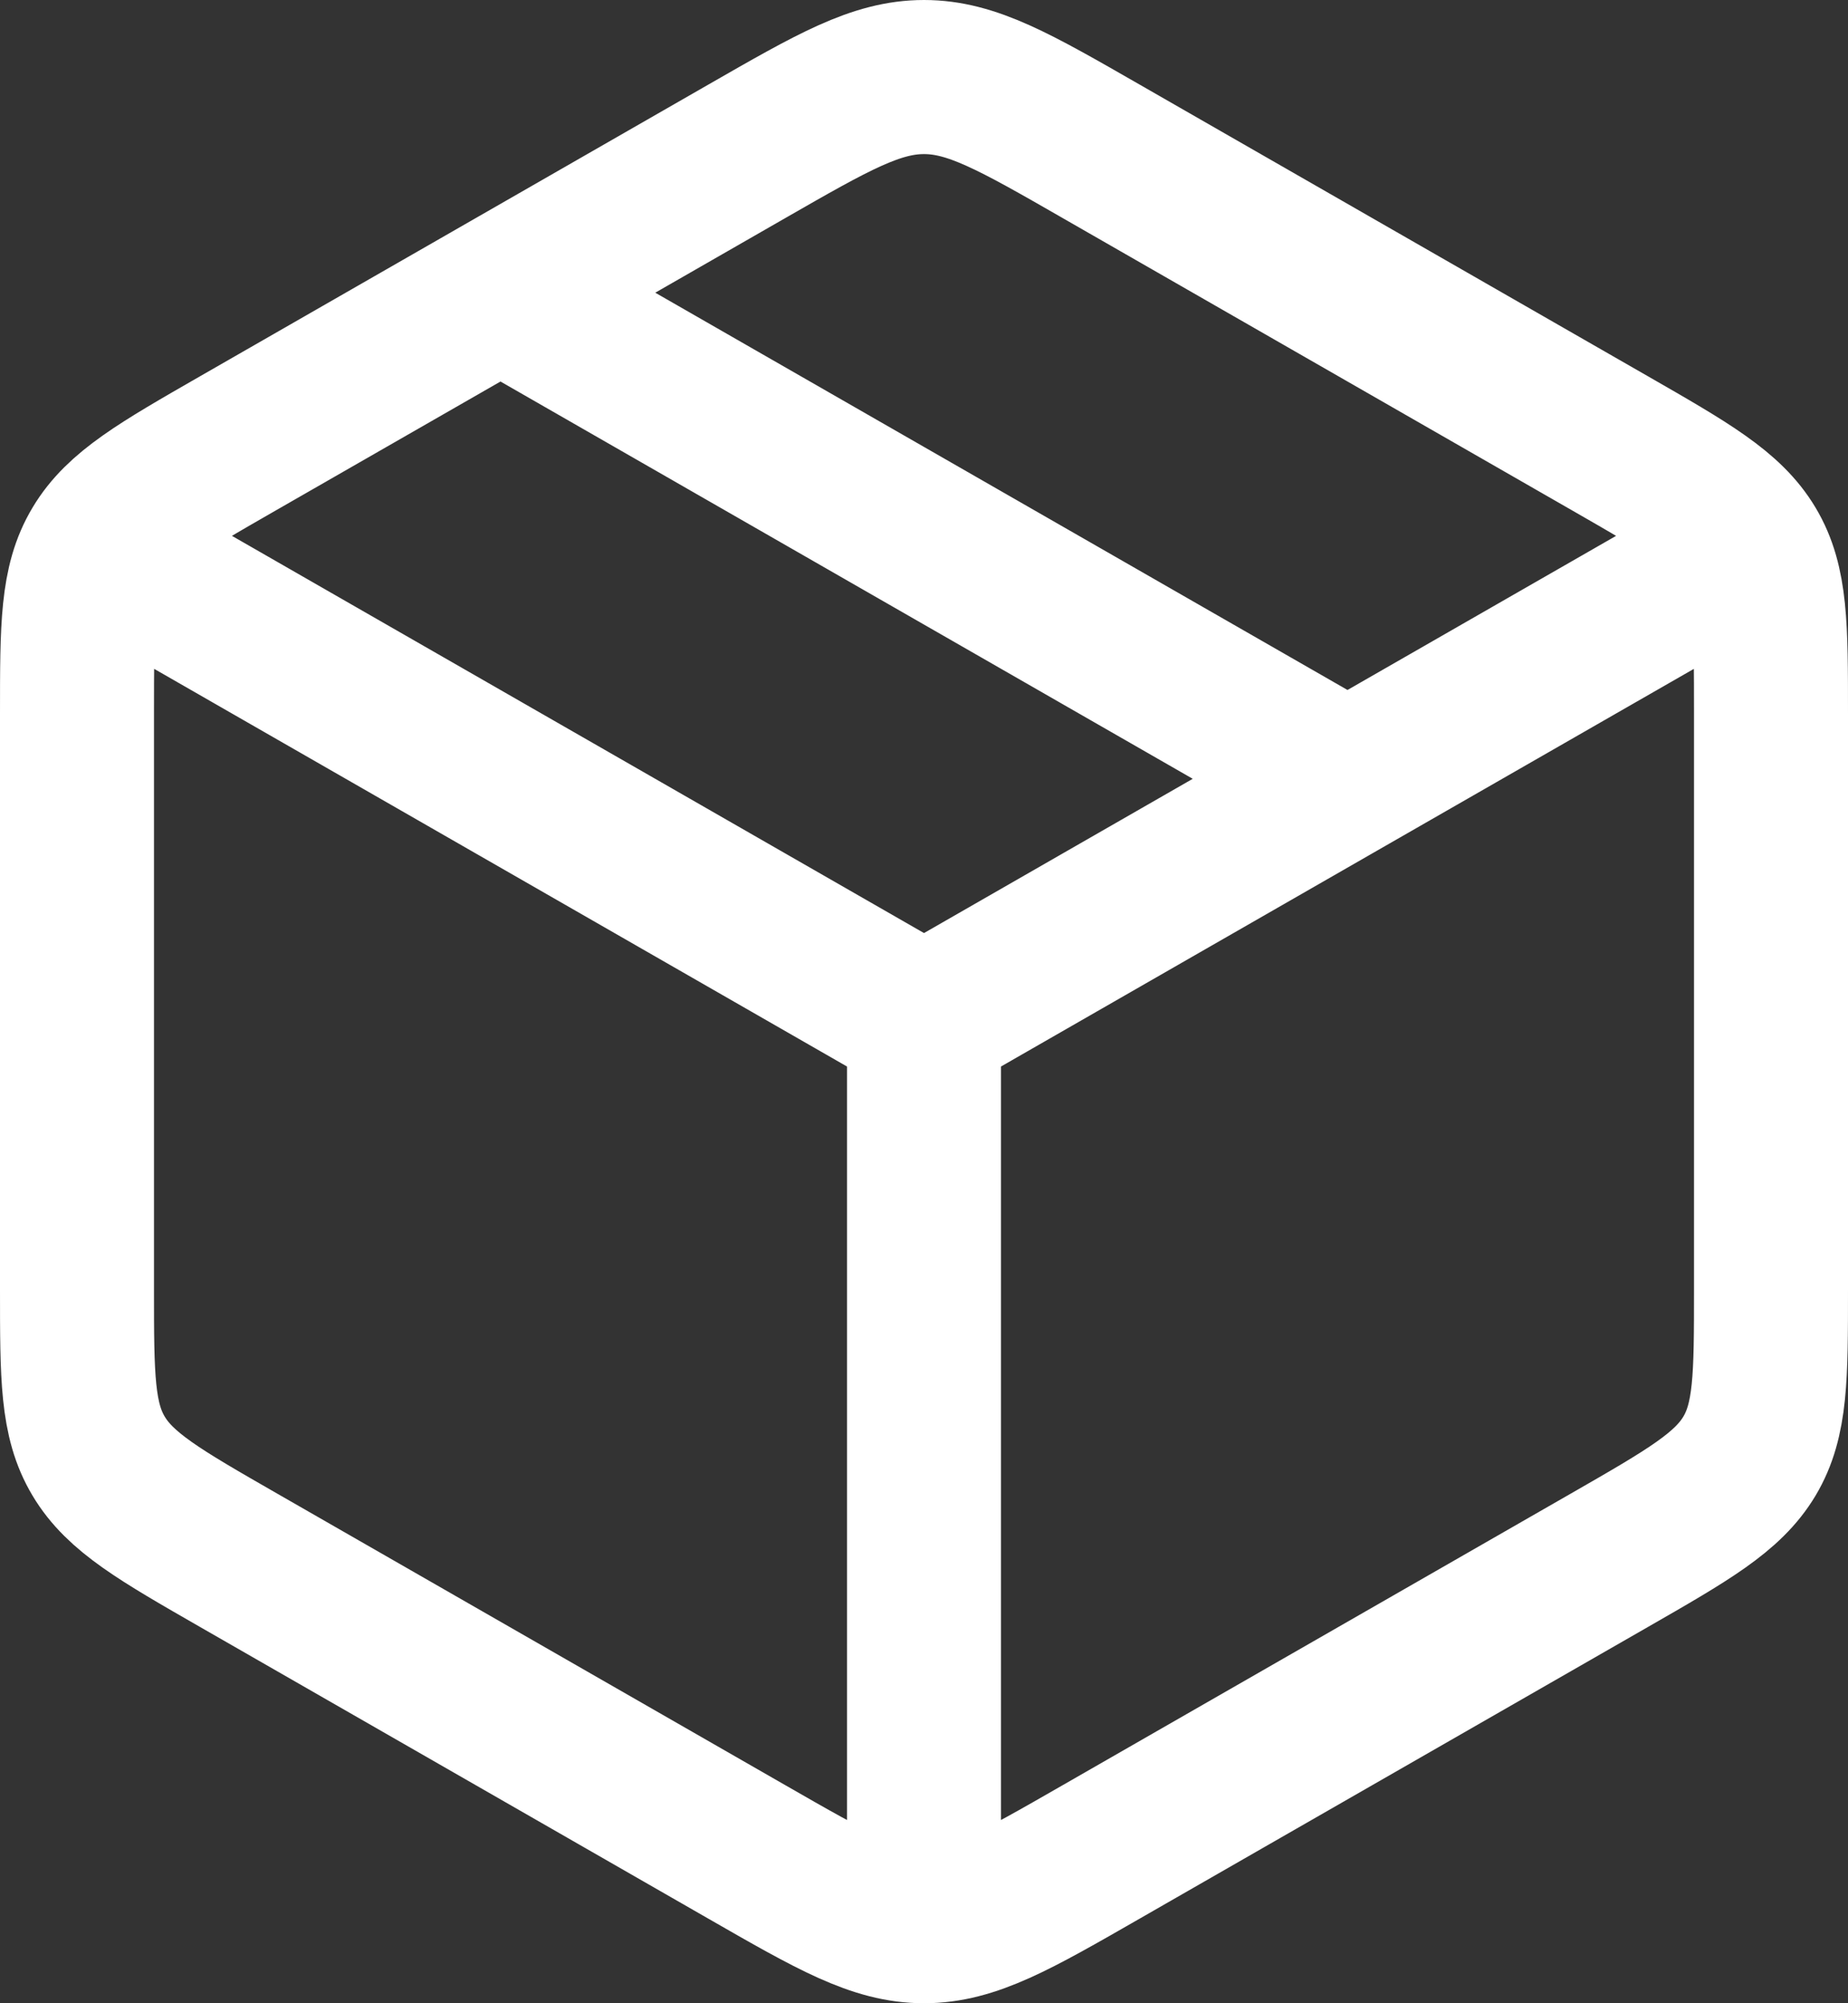 <svg width="24" height="26" viewBox="0 0 24 26" fill="none" xmlns="http://www.w3.org/2000/svg">
<rect x="0" y="0" width="24" height="26" fill="#333333" stroke="none"/>
<path d="M12 13.263L17.5 10.108M12 13.263V24.326M12 13.263L1.756 7.387M17.5 10.108L6.5 3.799M17.5 10.108L22.332 7.337M6.5 3.799L9.701 1.963C10.82 1.321 11.38 1 12 1C12.62 1 13.18 1.321 14.299 1.963L20.899 5.748C21.926 6.337 22.439 6.632 22.72 7.101C23 7.569 23 8.133 23 9.26V16.74C23 17.867 23 18.43 22.72 18.899C22.439 19.368 21.926 19.663 20.899 20.252L14.299 24.037C13.18 24.679 12.62 25 12 25C11.38 25 10.82 24.679 9.701 24.037L3.101 20.252C2.074 19.663 1.561 19.368 1.281 18.899C1 18.43 1 17.867 1 16.74V9.26C1 8.133 1 7.569 1.281 7.101C1.561 6.632 2.074 6.337 3.101 5.748L6.5 3.799Z" stroke="white" stroke-width="2" stroke-linecap="round"/>
</svg>
